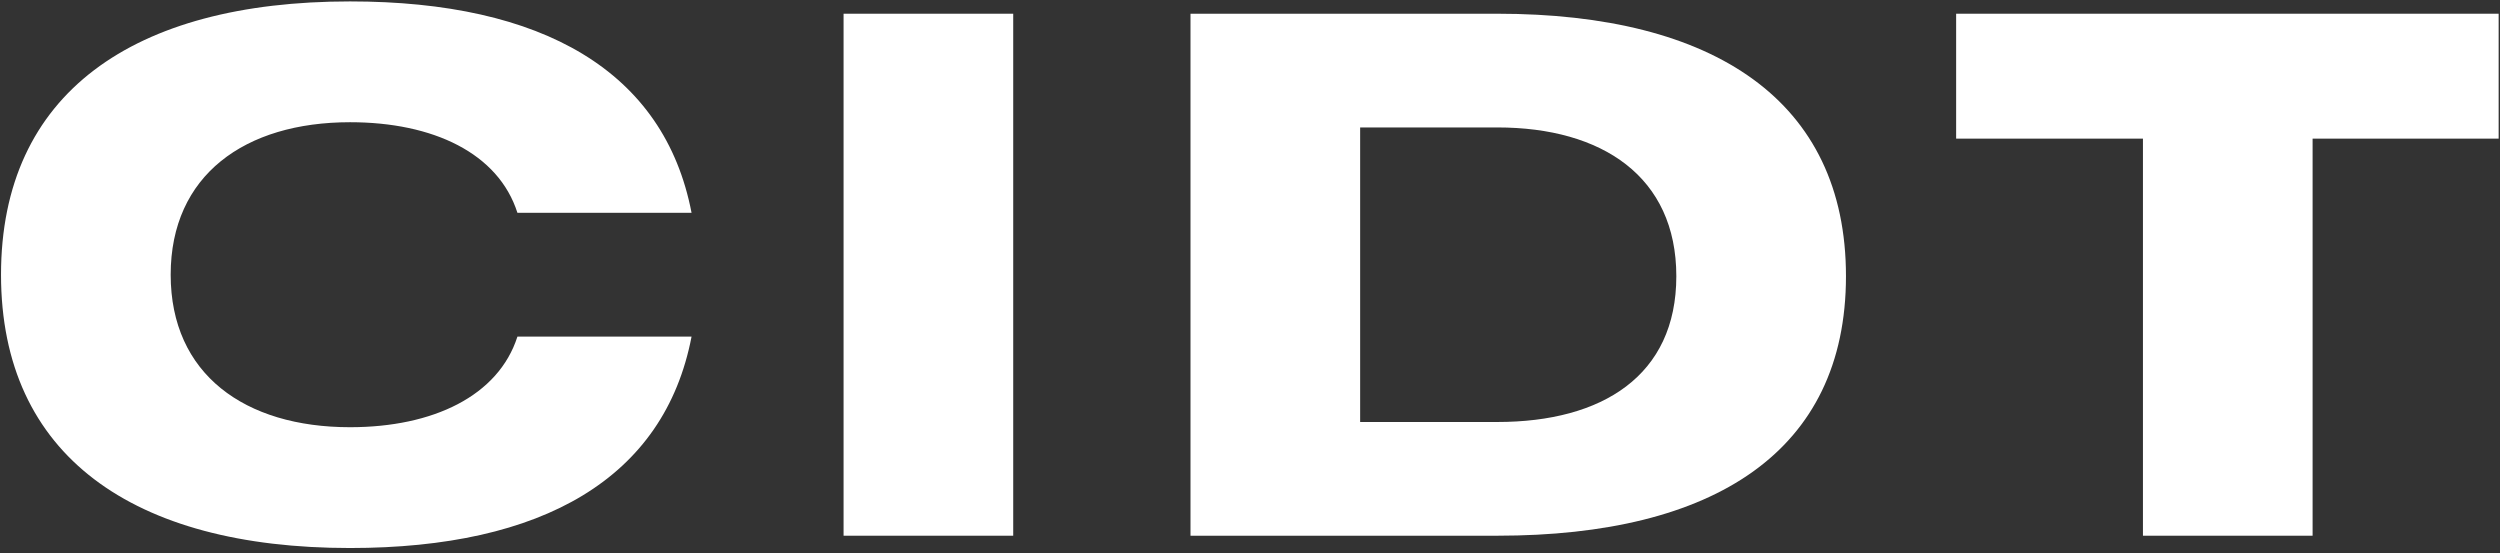 <svg width="217" height="48" viewBox="0 0 217 48" fill="none" xmlns="http://www.w3.org/2000/svg">
	<rect x="0" y="0" width="217" height="48" fill="#333333" stroke="none"/>
	<path d="M0.089 23.845C0.089 39.542 11.546 47.568 30.381 47.568C47.081 47.568 57.664 41.516 60.027 29.218H44.913C43.262 34.364 37.599 37.082 30.381 37.082C21.255 37.082 14.815 32.486 14.815 23.845C14.815 15.204 21.255 10.609 30.381 10.609C37.599 10.609 43.262 13.295 44.913 18.473H60.027C57.664 6.175 47.081 0.123 30.381 0.123C11.546 0.123 0.089 8.117 0.089 23.845Z" fill="white" />
	<path d="M87.947 1.191H73.222V46.5H87.947V1.191Z" fill="white" />
	<path d="M129.97 1.191H103.335V46.5H129.97C148.774 46.5 160.23 39.186 160.23 23.975C160.23 8.732 148.774 1.191 129.97 1.191ZM118.061 36.629V11.062H129.97C139.065 11.062 145.505 15.334 145.505 23.975C145.505 32.616 139.065 36.629 129.97 36.629H118.061Z" fill="white" />
	<path d="M216.882 1.191H169.793V12.033H186.008V46.5H200.733V12.033H216.882V1.191Z" fill="white" />
</svg>
